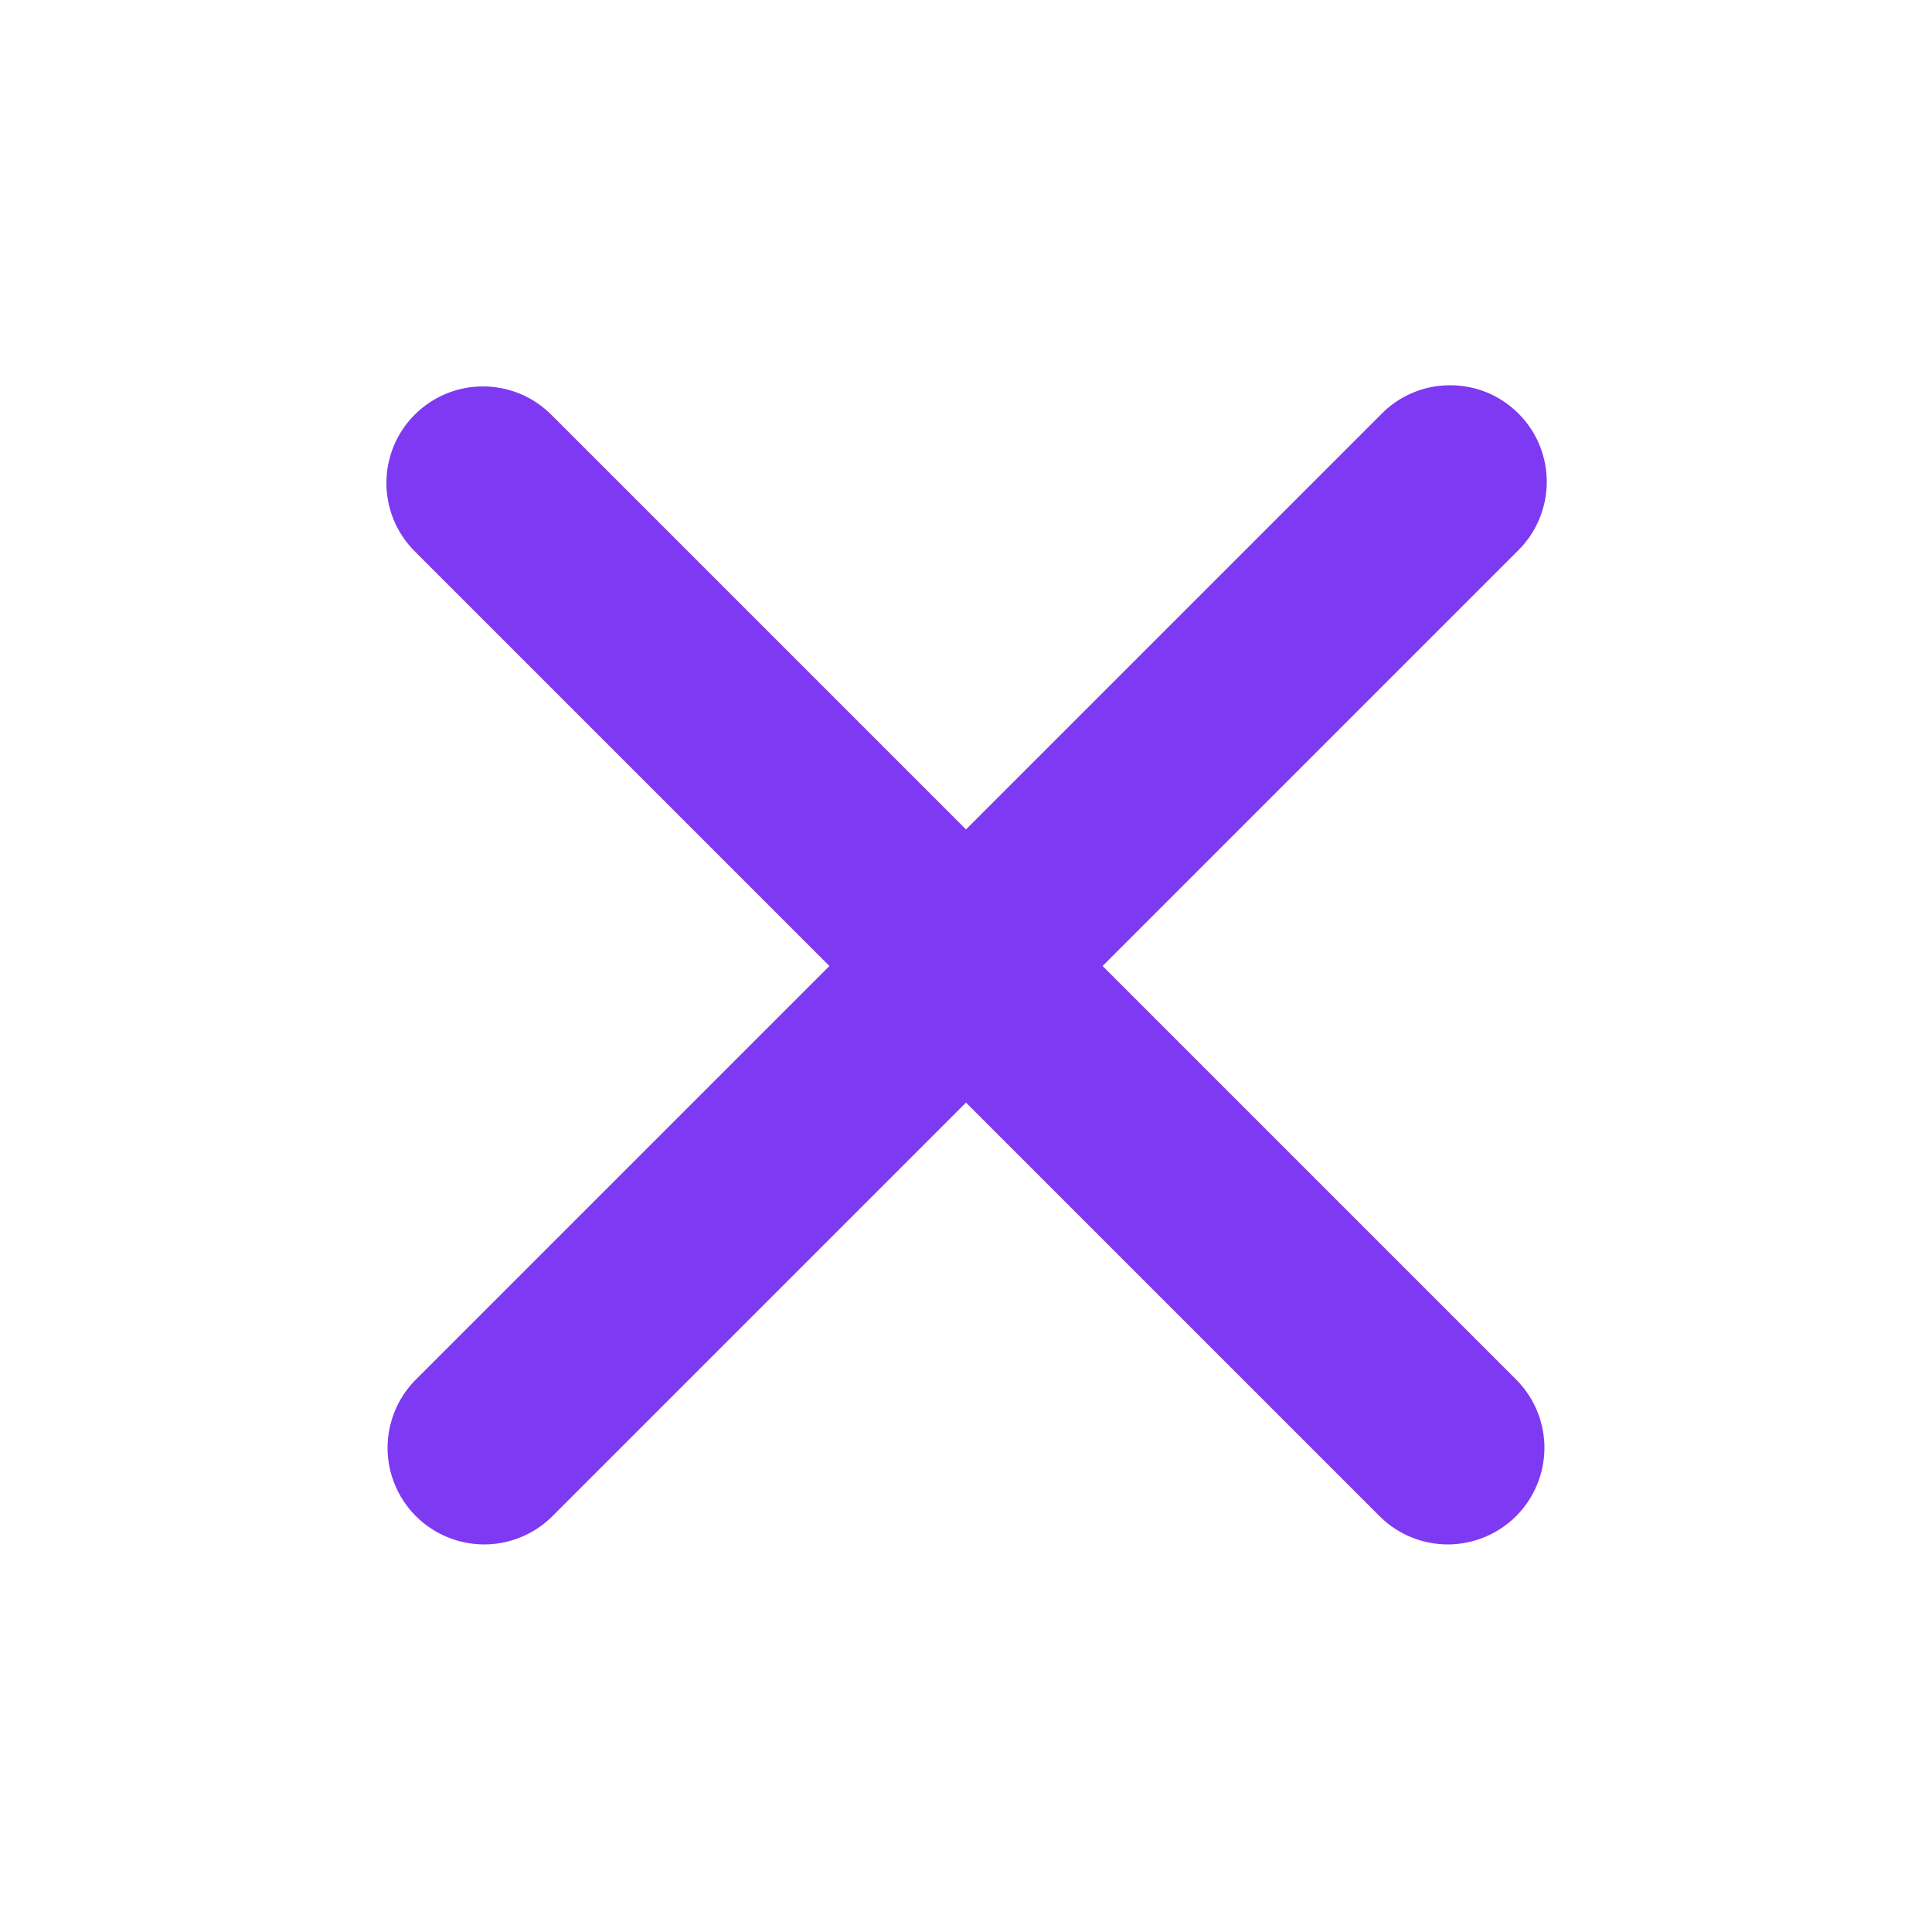 <svg width="20" height="20" viewBox="0 0 20 20" fill="none" xmlns="http://www.w3.org/2000/svg">
<path fill-rule="evenodd" clip-rule="evenodd" d="M4.293 4.293C4.48 4.105 4.735 4 5 4C5.265 4 5.519 4.105 5.707 4.293L10 8.586L14.293 4.293C14.385 4.197 14.495 4.121 14.617 4.069C14.739 4.016 14.871 3.989 15.003 3.988C15.136 3.987 15.268 4.012 15.391 4.062C15.514 4.112 15.625 4.187 15.719 4.281C15.813 4.374 15.887 4.486 15.938 4.609C15.988 4.732 16.013 4.864 16.012 4.996C16.011 5.129 15.983 5.26 15.931 5.382C15.879 5.504 15.802 5.615 15.707 5.707L11.414 10L15.707 14.293C15.889 14.482 15.99 14.734 15.988 14.996C15.985 15.259 15.88 15.509 15.695 15.695C15.509 15.88 15.258 15.985 14.996 15.988C14.734 15.99 14.481 15.889 14.293 15.707L10 11.414L5.707 15.707C5.518 15.889 5.266 15.99 5.003 15.988C4.741 15.985 4.49 15.88 4.305 15.695C4.12 15.509 4.014 15.259 4.012 14.996C4.01 14.734 4.111 14.482 4.293 14.293L8.586 10L4.293 5.707C4.105 5.519 4 5.265 4 5C4 4.735 4.105 4.48 4.293 4.293Z" fill="#7E3AF2"/>
</svg>
